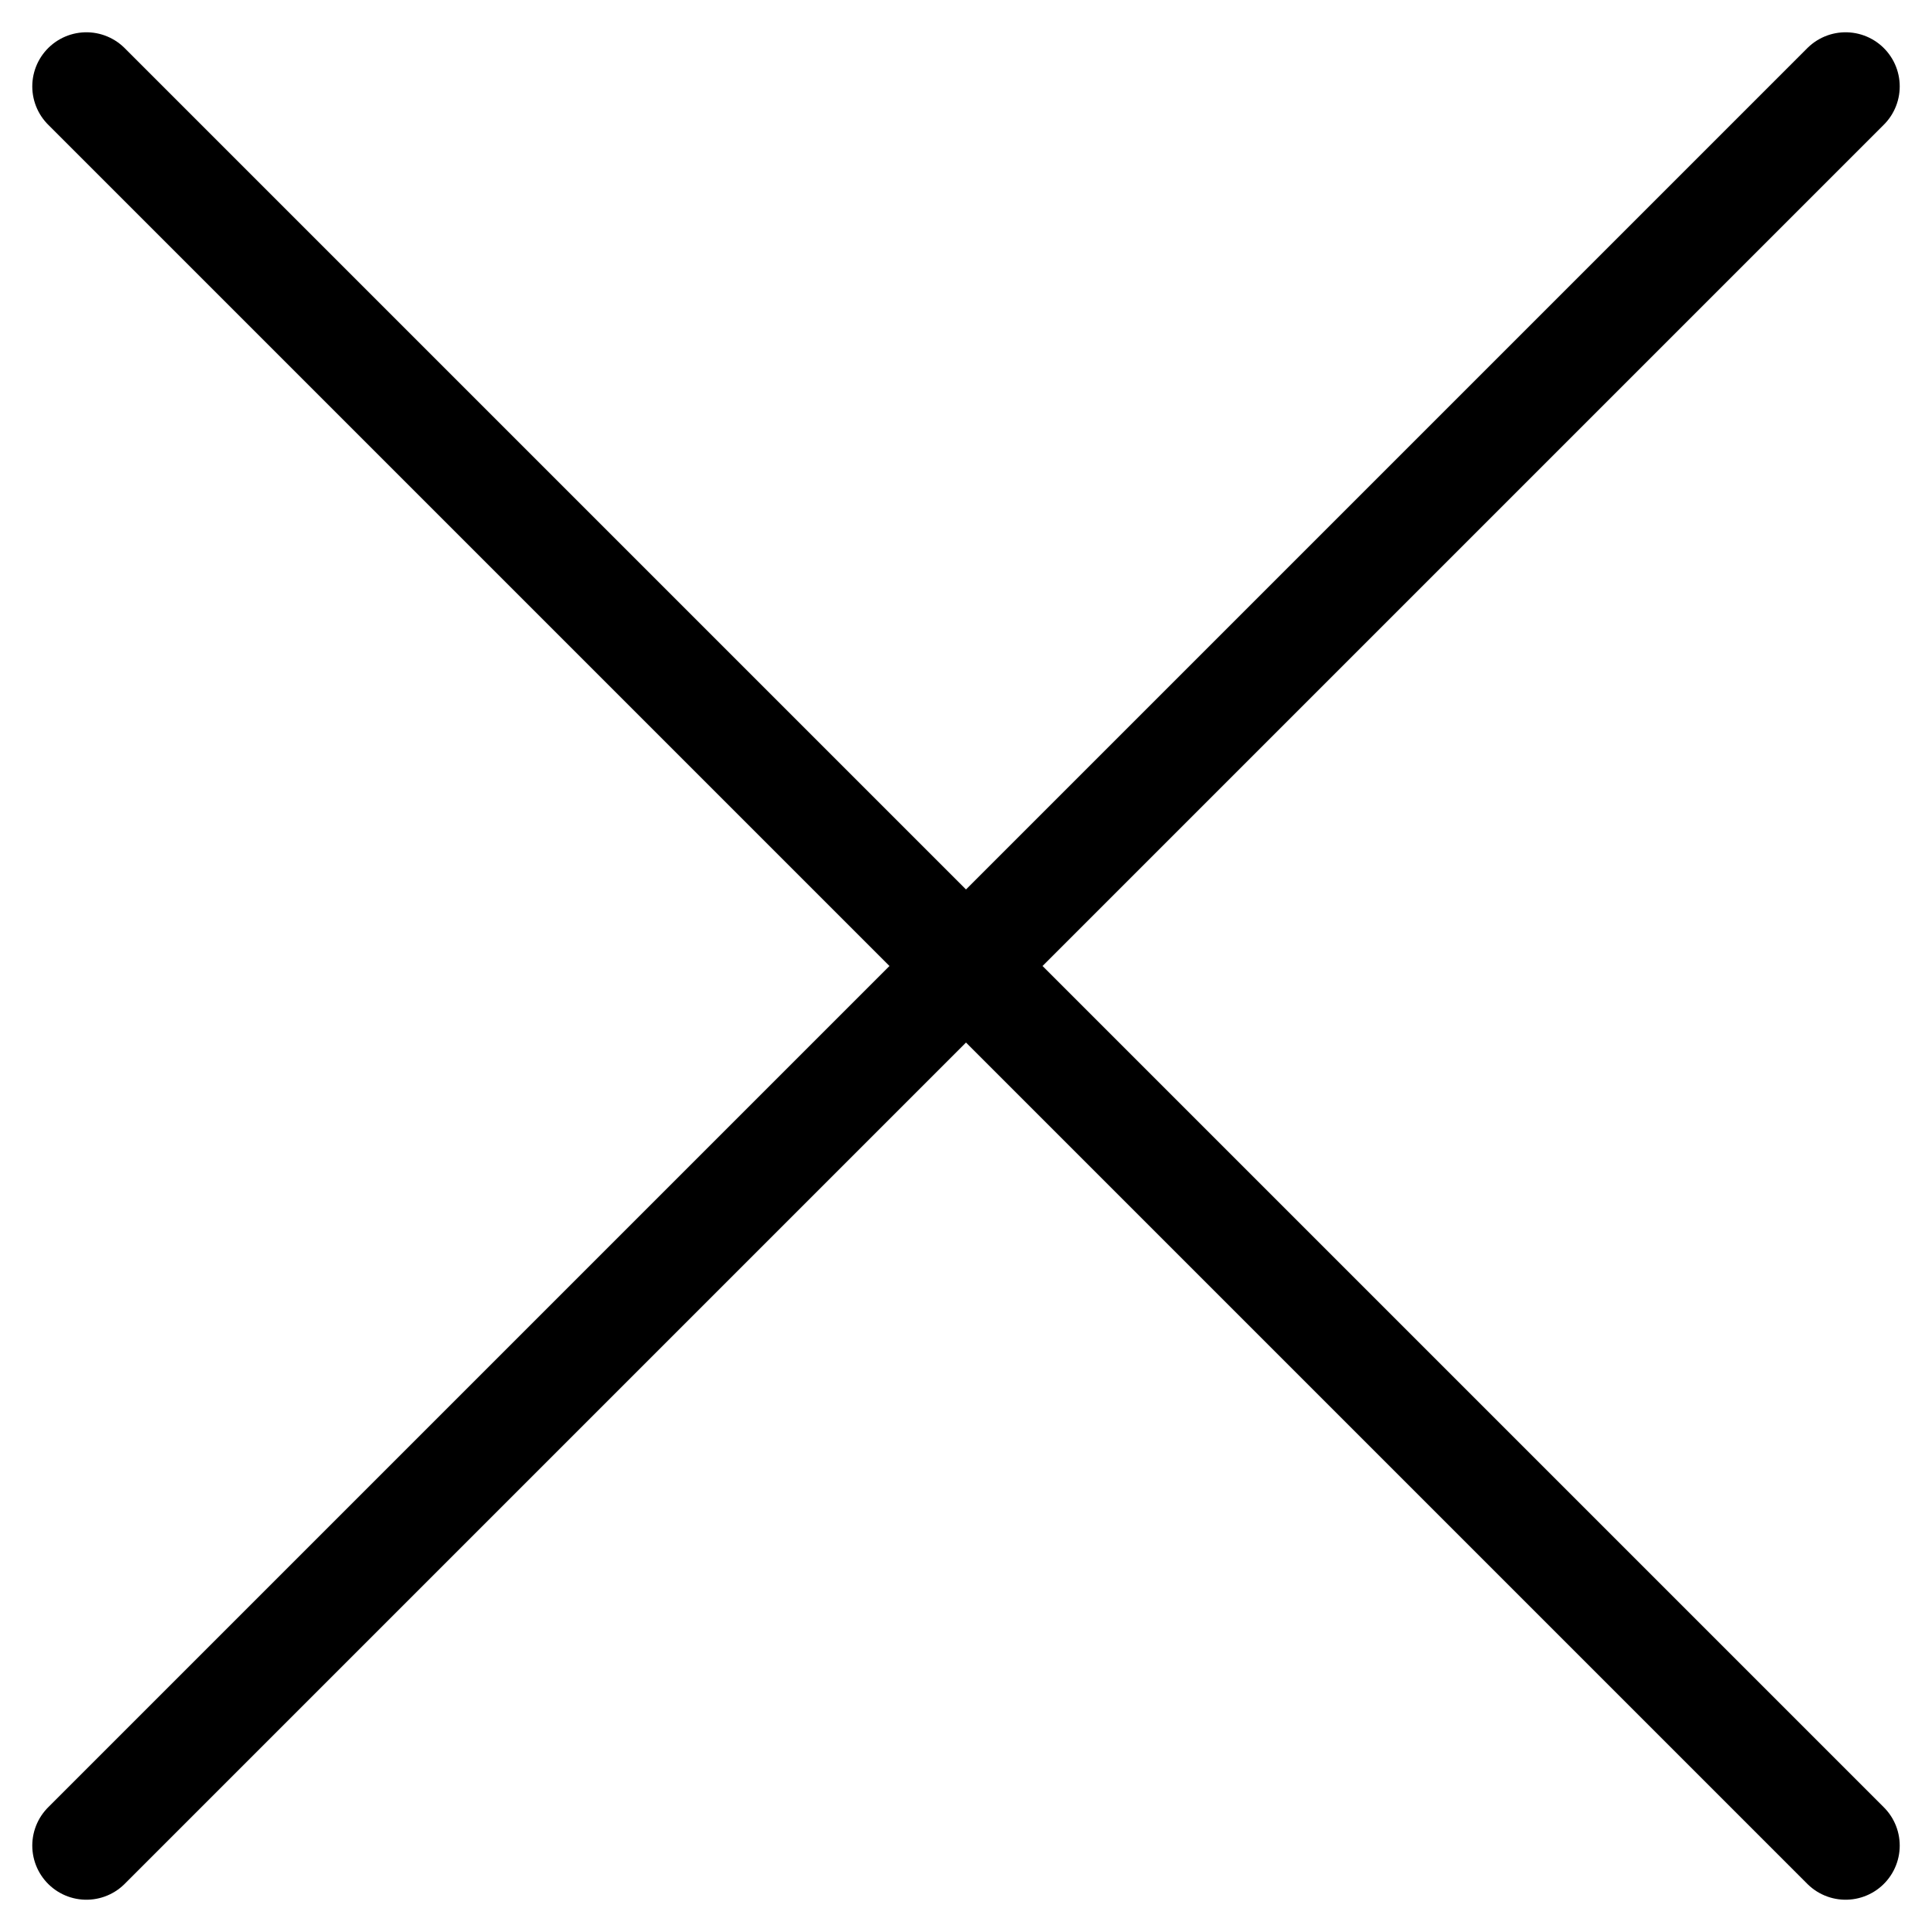 <svg width="16" height="16" viewBox="0 0 29 29" fill="none" xmlns="http://www.w3.org/2000/svg">
<path d="M27.703 1.297L1.297 27.703M1.297 1.297L27.703 27.703" stroke="black" stroke-width="1.625" stroke-linecap="round" stroke-linejoin="round"/>
</svg>
